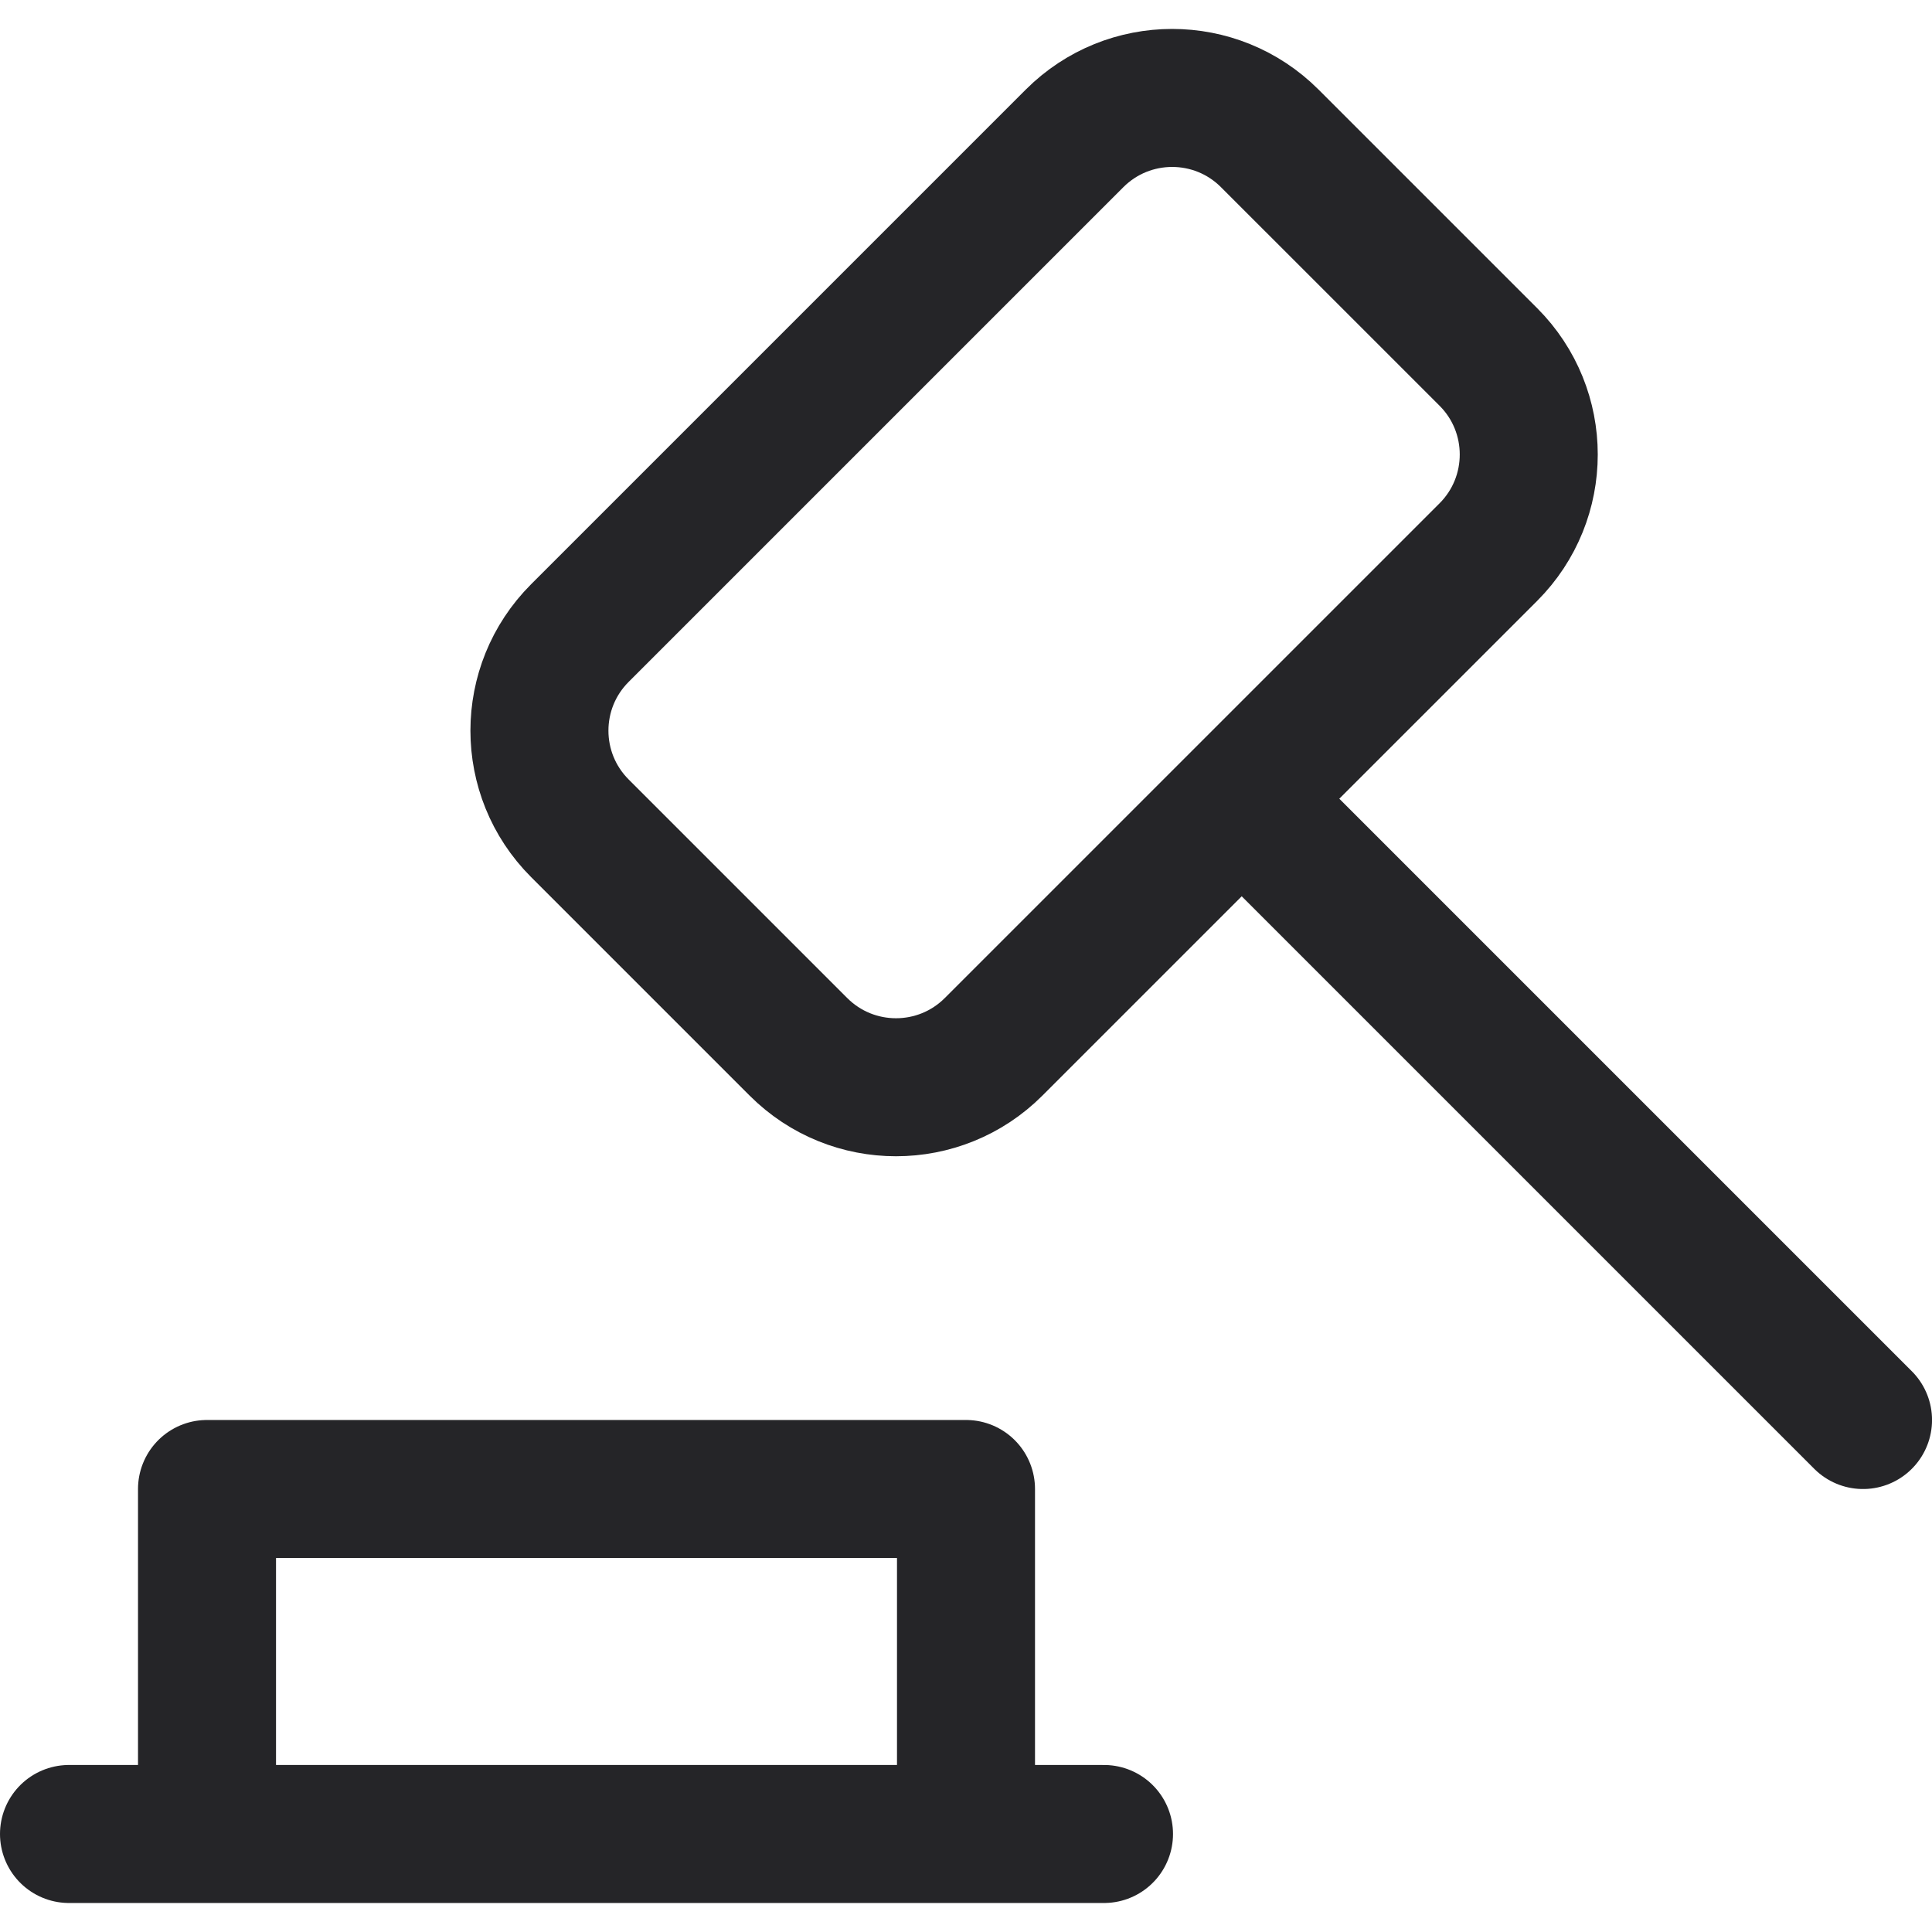 <svg width="60" height="60" viewBox="0 0 60 60" fill="none" xmlns="http://www.w3.org/2000/svg">
<path d="M2.143 56.956H34.286M30 56.956V46.242H6.429V56.956" stroke="#252528" stroke-width="4.286" stroke-linecap="round" stroke-linejoin="round"/>
<path d="M33.372 4.297L18.008 19.661C16.334 21.335 16.334 24.048 18.008 25.722L24.796 32.51C26.47 34.184 29.183 34.184 30.857 32.51L46.222 17.146C47.895 15.472 47.895 12.758 46.222 11.085L39.433 4.297C37.76 2.623 35.046 2.623 33.372 4.297Z" stroke="#252528" stroke-width="4.286" stroke-linecap="round" stroke-linejoin="round"/>
<path d="M38.572 24.814L57.858 44.1" stroke="#252528" stroke-width="4.286" stroke-linecap="round" stroke-linejoin="round"/>
</svg>

